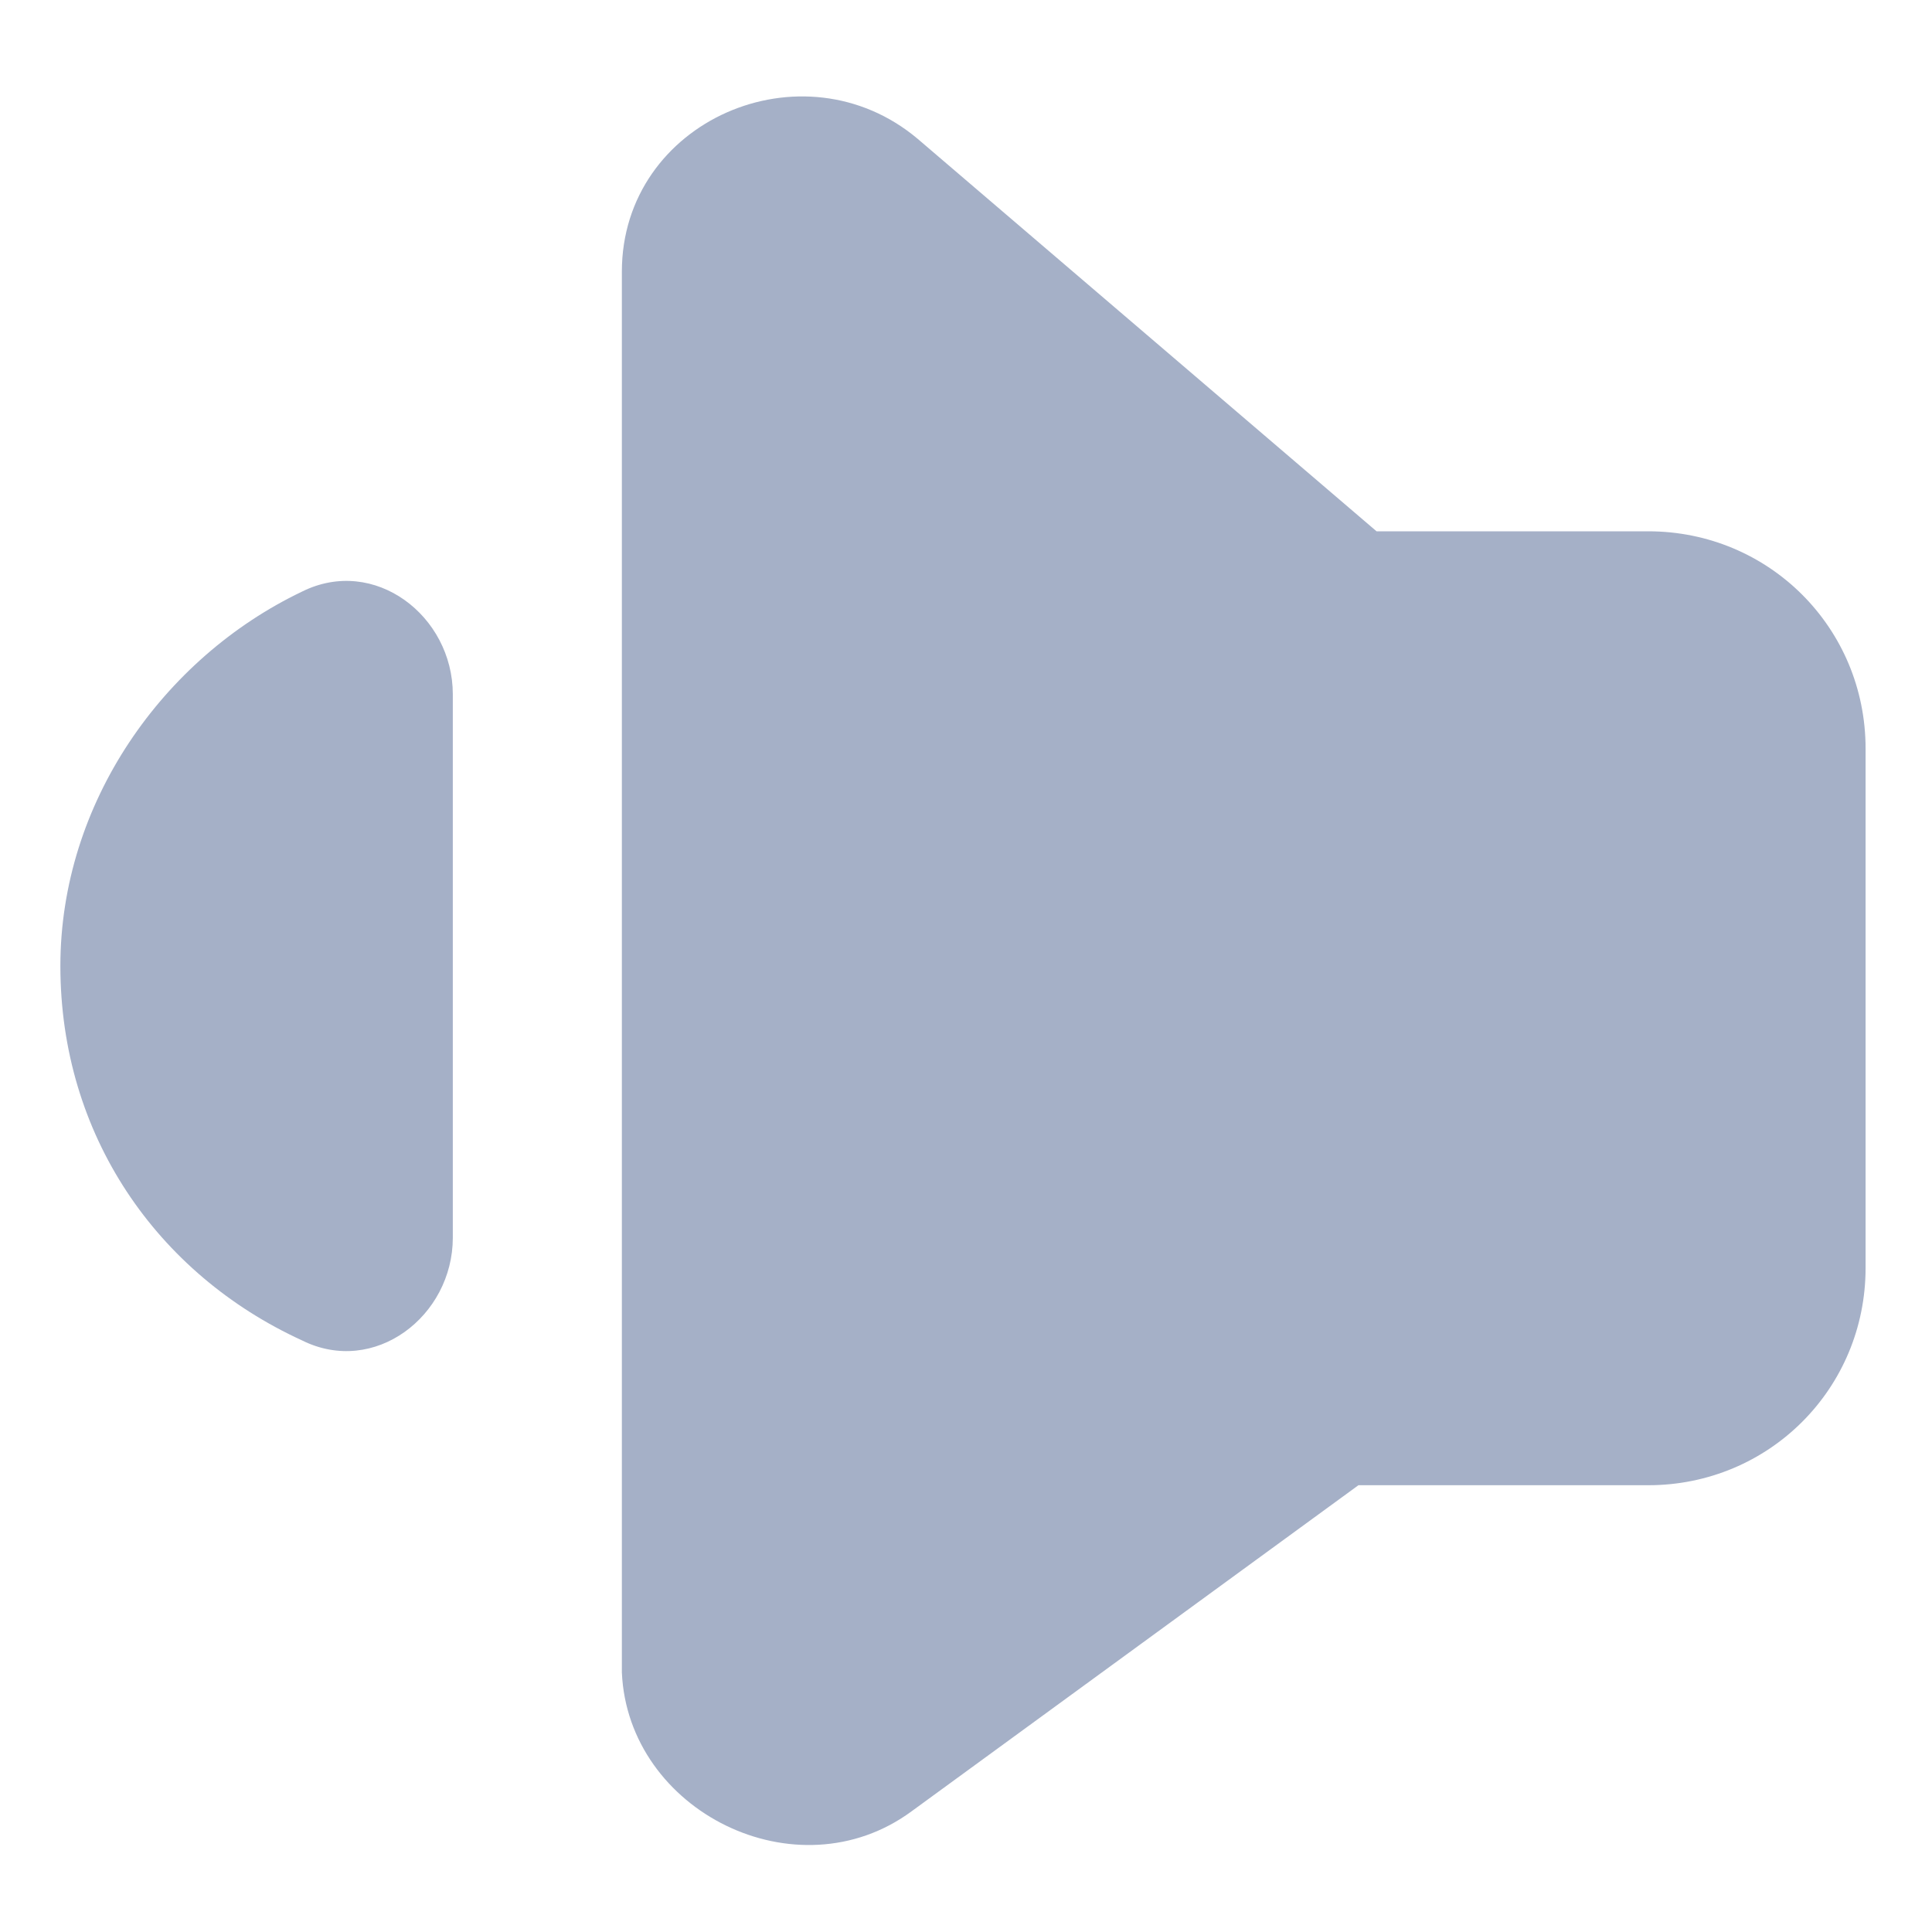 <?xml version="1.0" encoding="utf-8"?>
<!-- Generator: Adobe Illustrator 25.2.1, SVG Export Plug-In . SVG Version: 6.00 Build 0)  -->
<svg version="1.1" id="圖層_1" xmlns="http://www.w3.org/2000/svg" xmlns:xlink="http://www.w3.org/1999/xlink" x="0px" y="0px"
	 viewBox="0 0 32 32" style="enable-background:new 0 0 32 32;" xml:space="preserve">
<style type="text/css">
	.st0{fill:#A5B0C7;}
</style>
<g>
	<g>
		<path class="st0" d="M15.1,30l7.4-5.4h4.8c2,0,3.6-1.6,3.6-3.6v-8.6c0-2-1.6-3.6-3.6-3.6h-4.5l-7.6-6.5c-1.9-1.6-4.9-0.3-4.9,2.2
			v23.2C10.4,30,13.2,31.4,15.1,30z"/>
	</g>
	<path class="st0" d="M7.5,11.5c0-1.3-1.3-2.3-2.5-1.7c-2.3,1.1-4,3.5-4,6.2c0,2.8,1.6,5.1,4,6.2c1.2,0.6,2.5-0.4,2.5-1.7V11.5z"/>
</g>
</svg>
